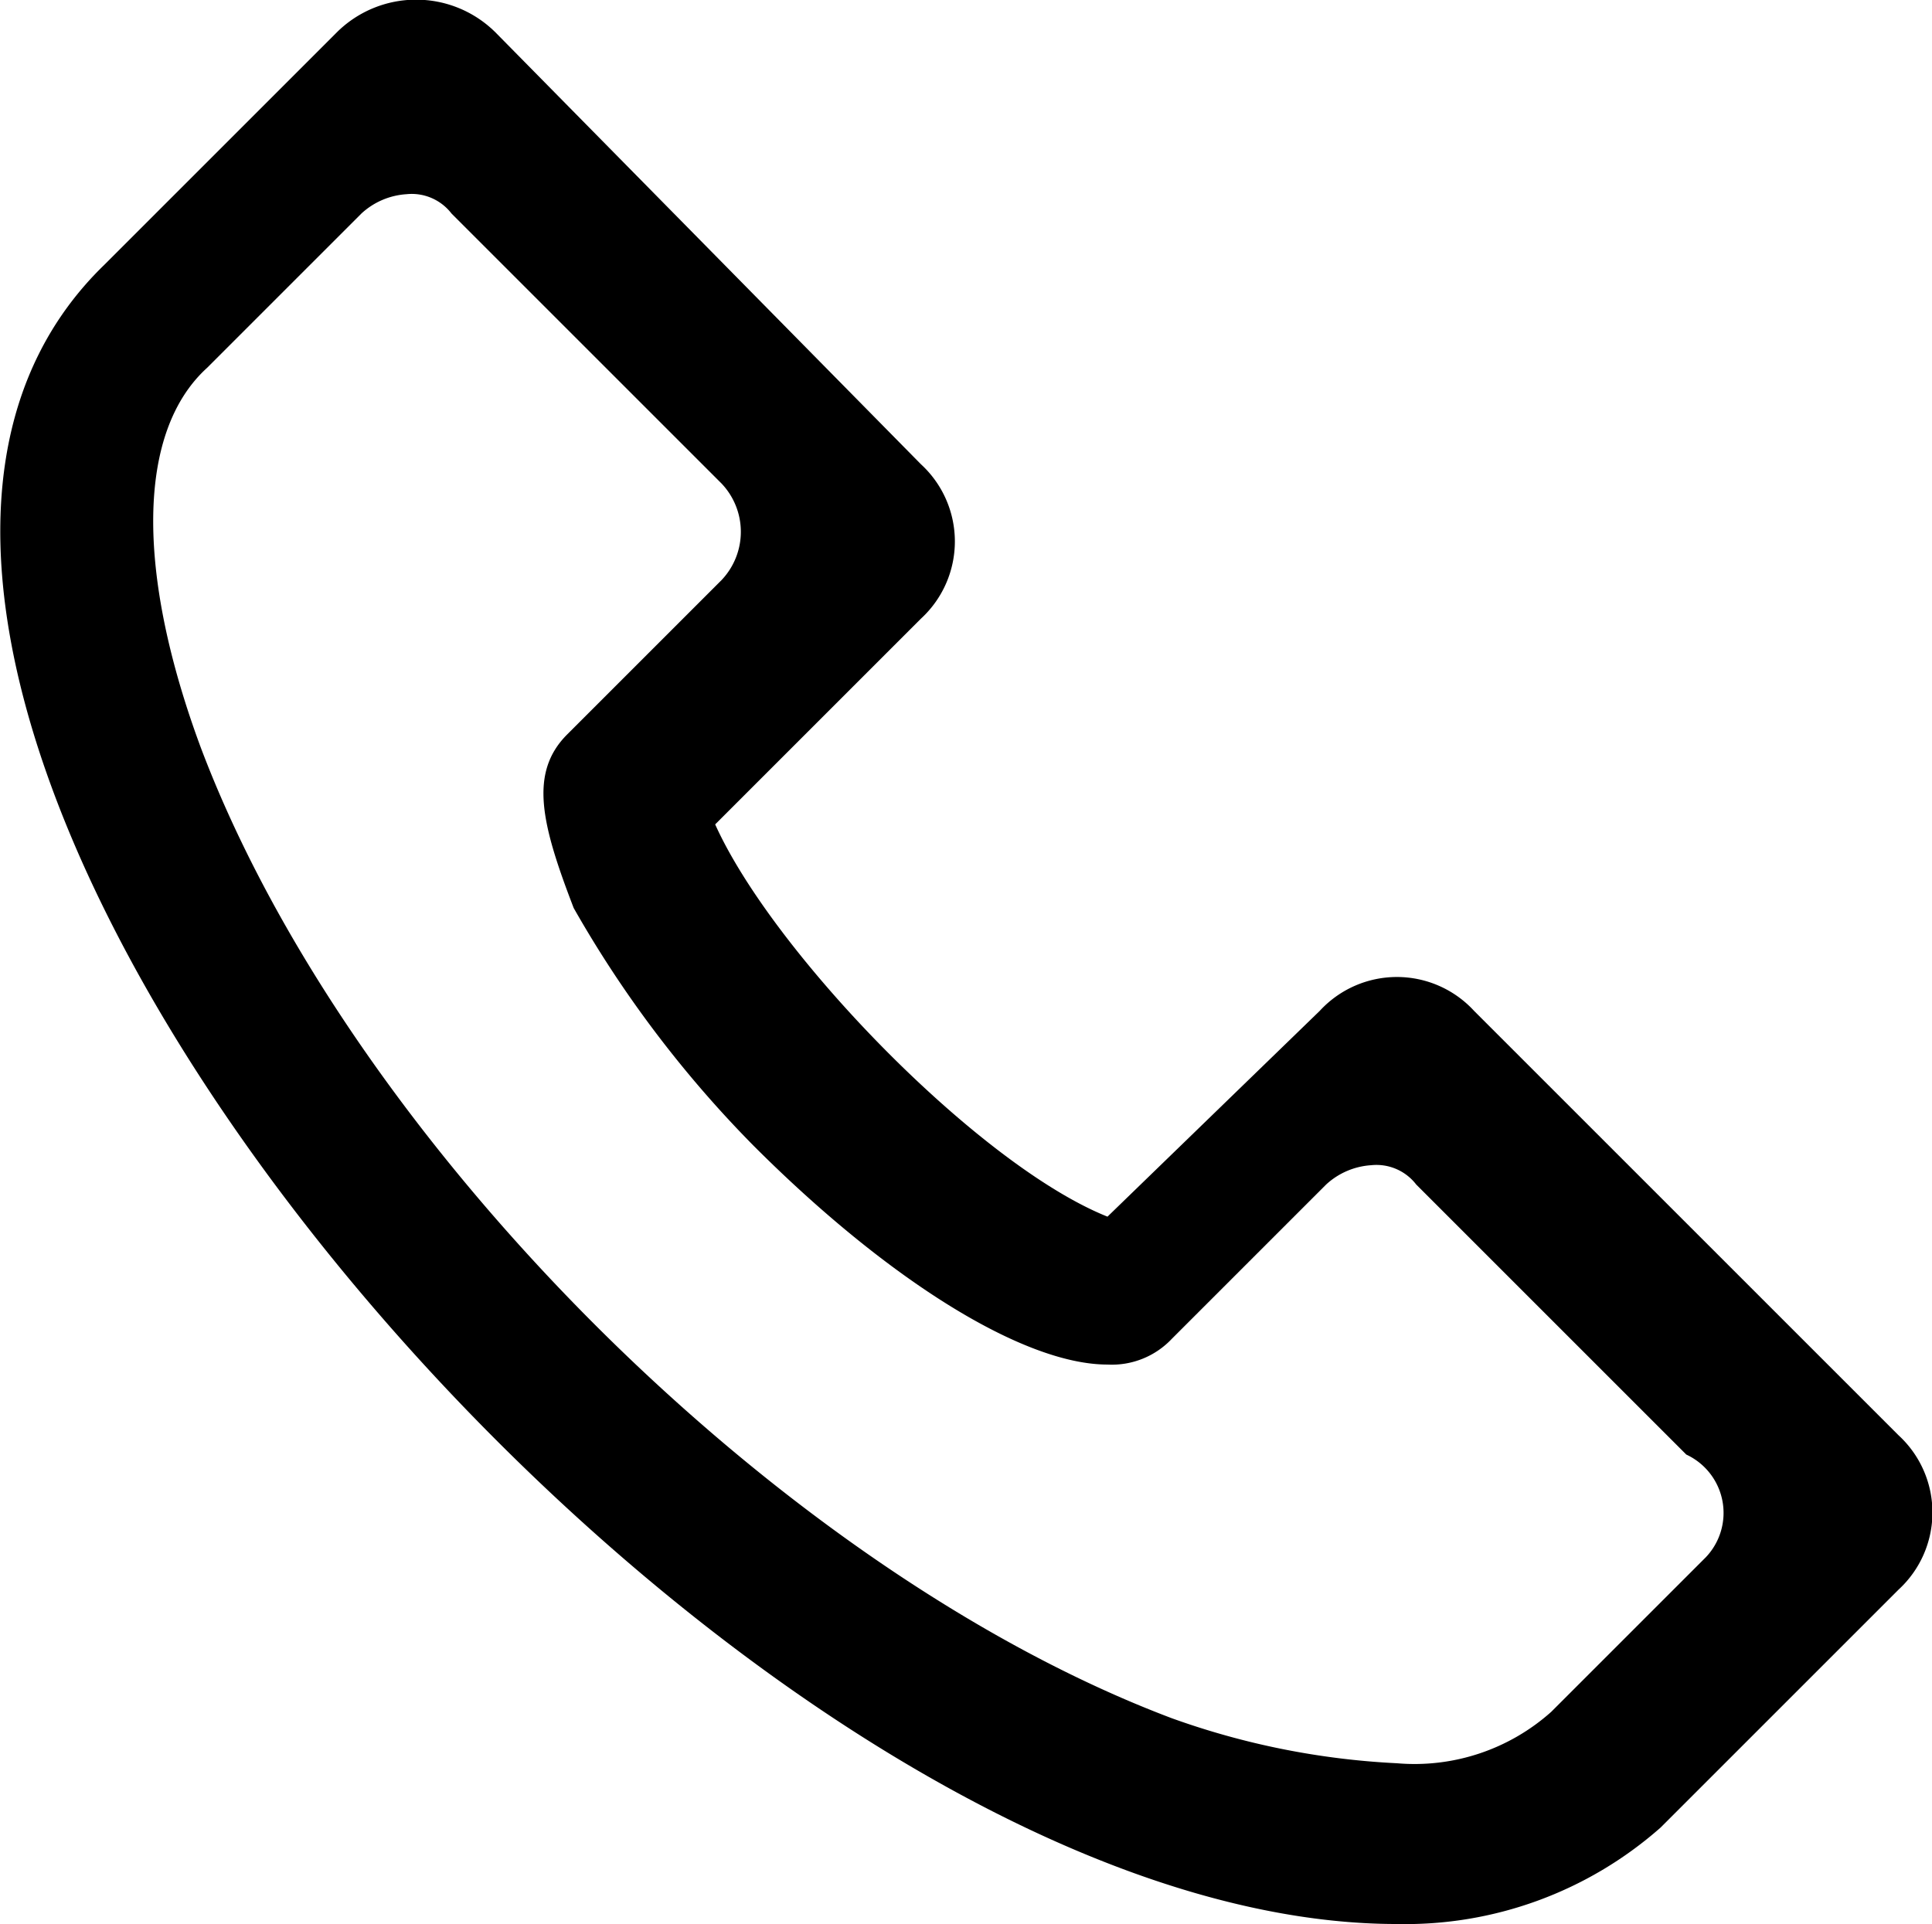<svg id="Layer_1" data-name="Layer 1" xmlns="http://www.w3.org/2000/svg" viewBox="0 0 30.04 29.92"><title>icon_contact</title><path d="M29.5,22.4l-6.6-6.6a1.63,1.63,0,0,0-2.4,0L17.2,19c-2-.8-5.2-4.1-6.1-6.1l3.2-3.2a1.63,1.63,0,0,0,0-2.4L7.7.6A1.75,1.75,0,0,0,5.2.6L1.6,4.2C-5.2,10.8,11,30,21.7,30a6,6,0,0,0,4.1-1.5l3.7-3.7A1.63,1.63,0,0,0,29.5,22.4Zm-3,1.9-2.4,2.4a3.19,3.19,0,0,1-2.4.8,12.06,12.06,0,0,1-3.5-.7c-6.1-2.3-12.8-9-15.1-15.1-1-2.7-1-4.9.1-5.9L5.6,3.4a1.14,1.14,0,0,1,.7-.3.78.78,0,0,1,.7.3l4.2,4.2a1.09,1.09,0,0,1,0,1.5L8.8,11.5c-.6.6-.4,1.4.1,2.7a17.66,17.66,0,0,0,2.8,3.7c2.1,2.1,4.2,3.4,5.5,3.4a1.28,1.28,0,0,0,1-.4l2.4-2.4a1.14,1.14,0,0,1,.7-.3.78.78,0,0,1,.7.3l4.2,4.2A1,1,0,0,1,26.5,24.3Z" transform="translate(0.02 -0.08)"/></svg>